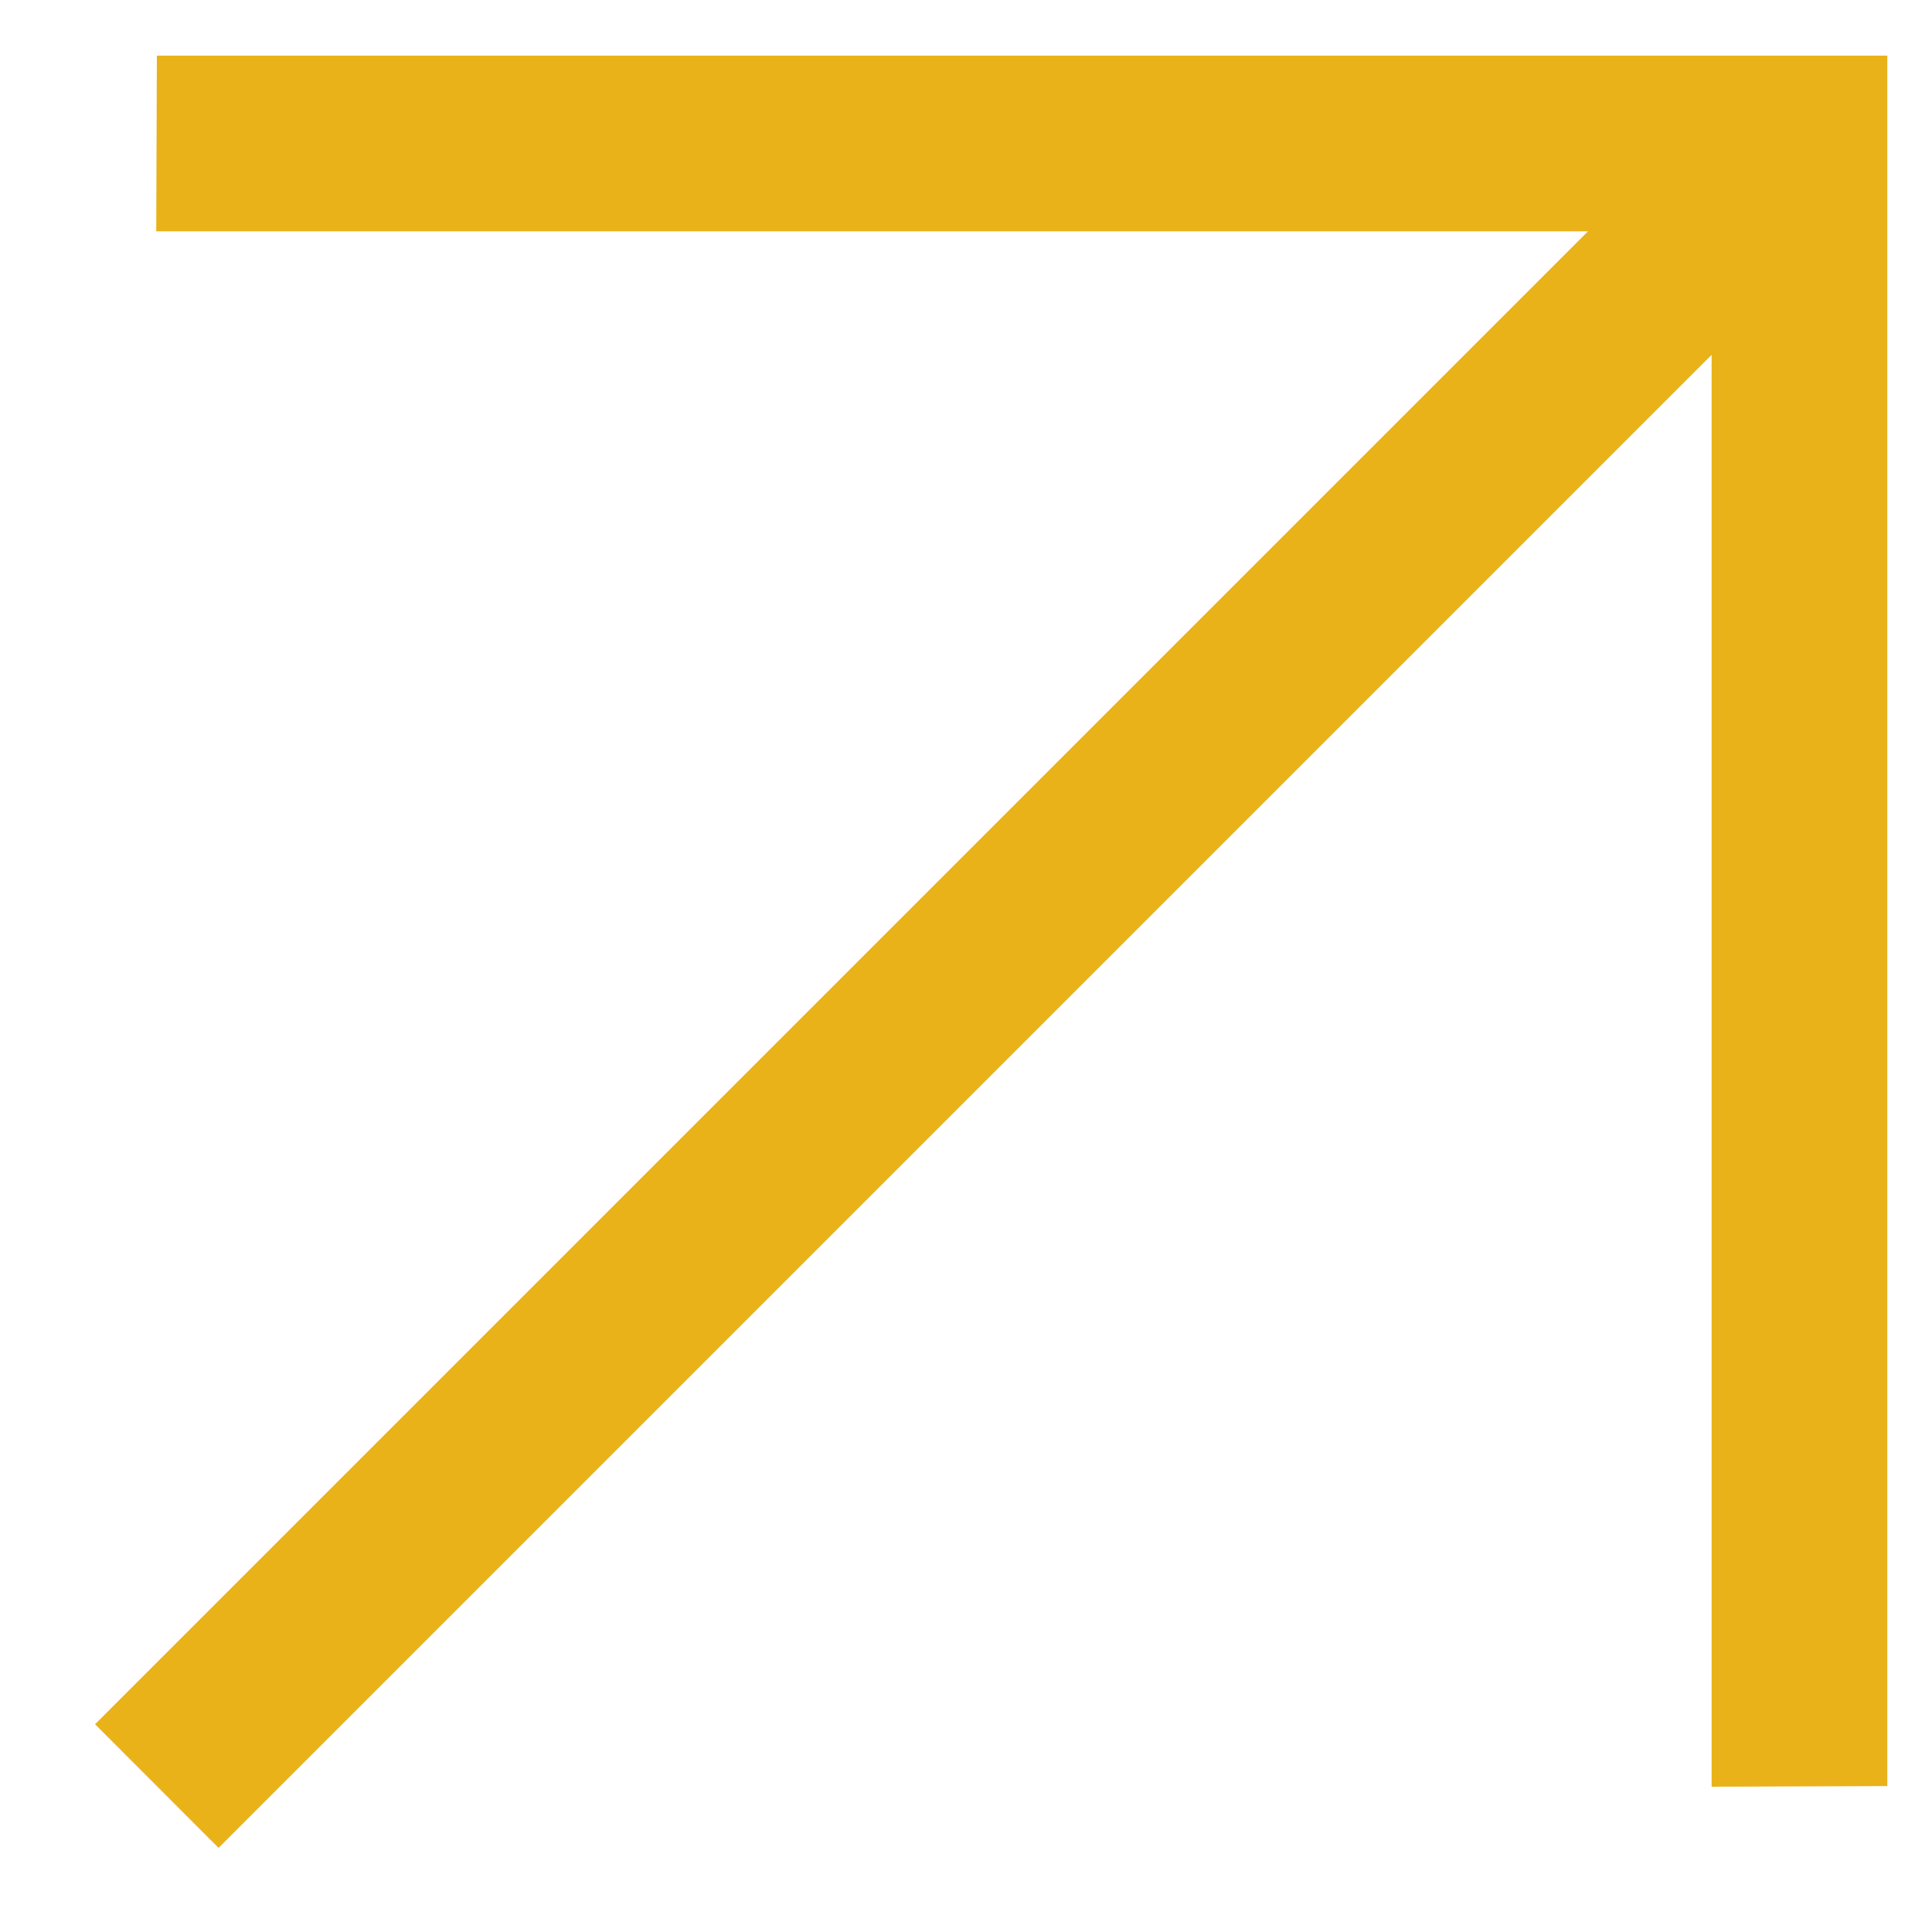 <svg width="15" height="15" viewBox="0 0 15 15" fill="none" xmlns="http://www.w3.org/2000/svg">
<path d="M12.329 1.796L1.213 1.796L1.218 0.432L14.653 0.432L14.653 13.867L13.289 13.872L13.289 2.755L1.697 14.347L0.738 13.387L12.329 1.796Z" fill="#E9B219"/>
</svg>
